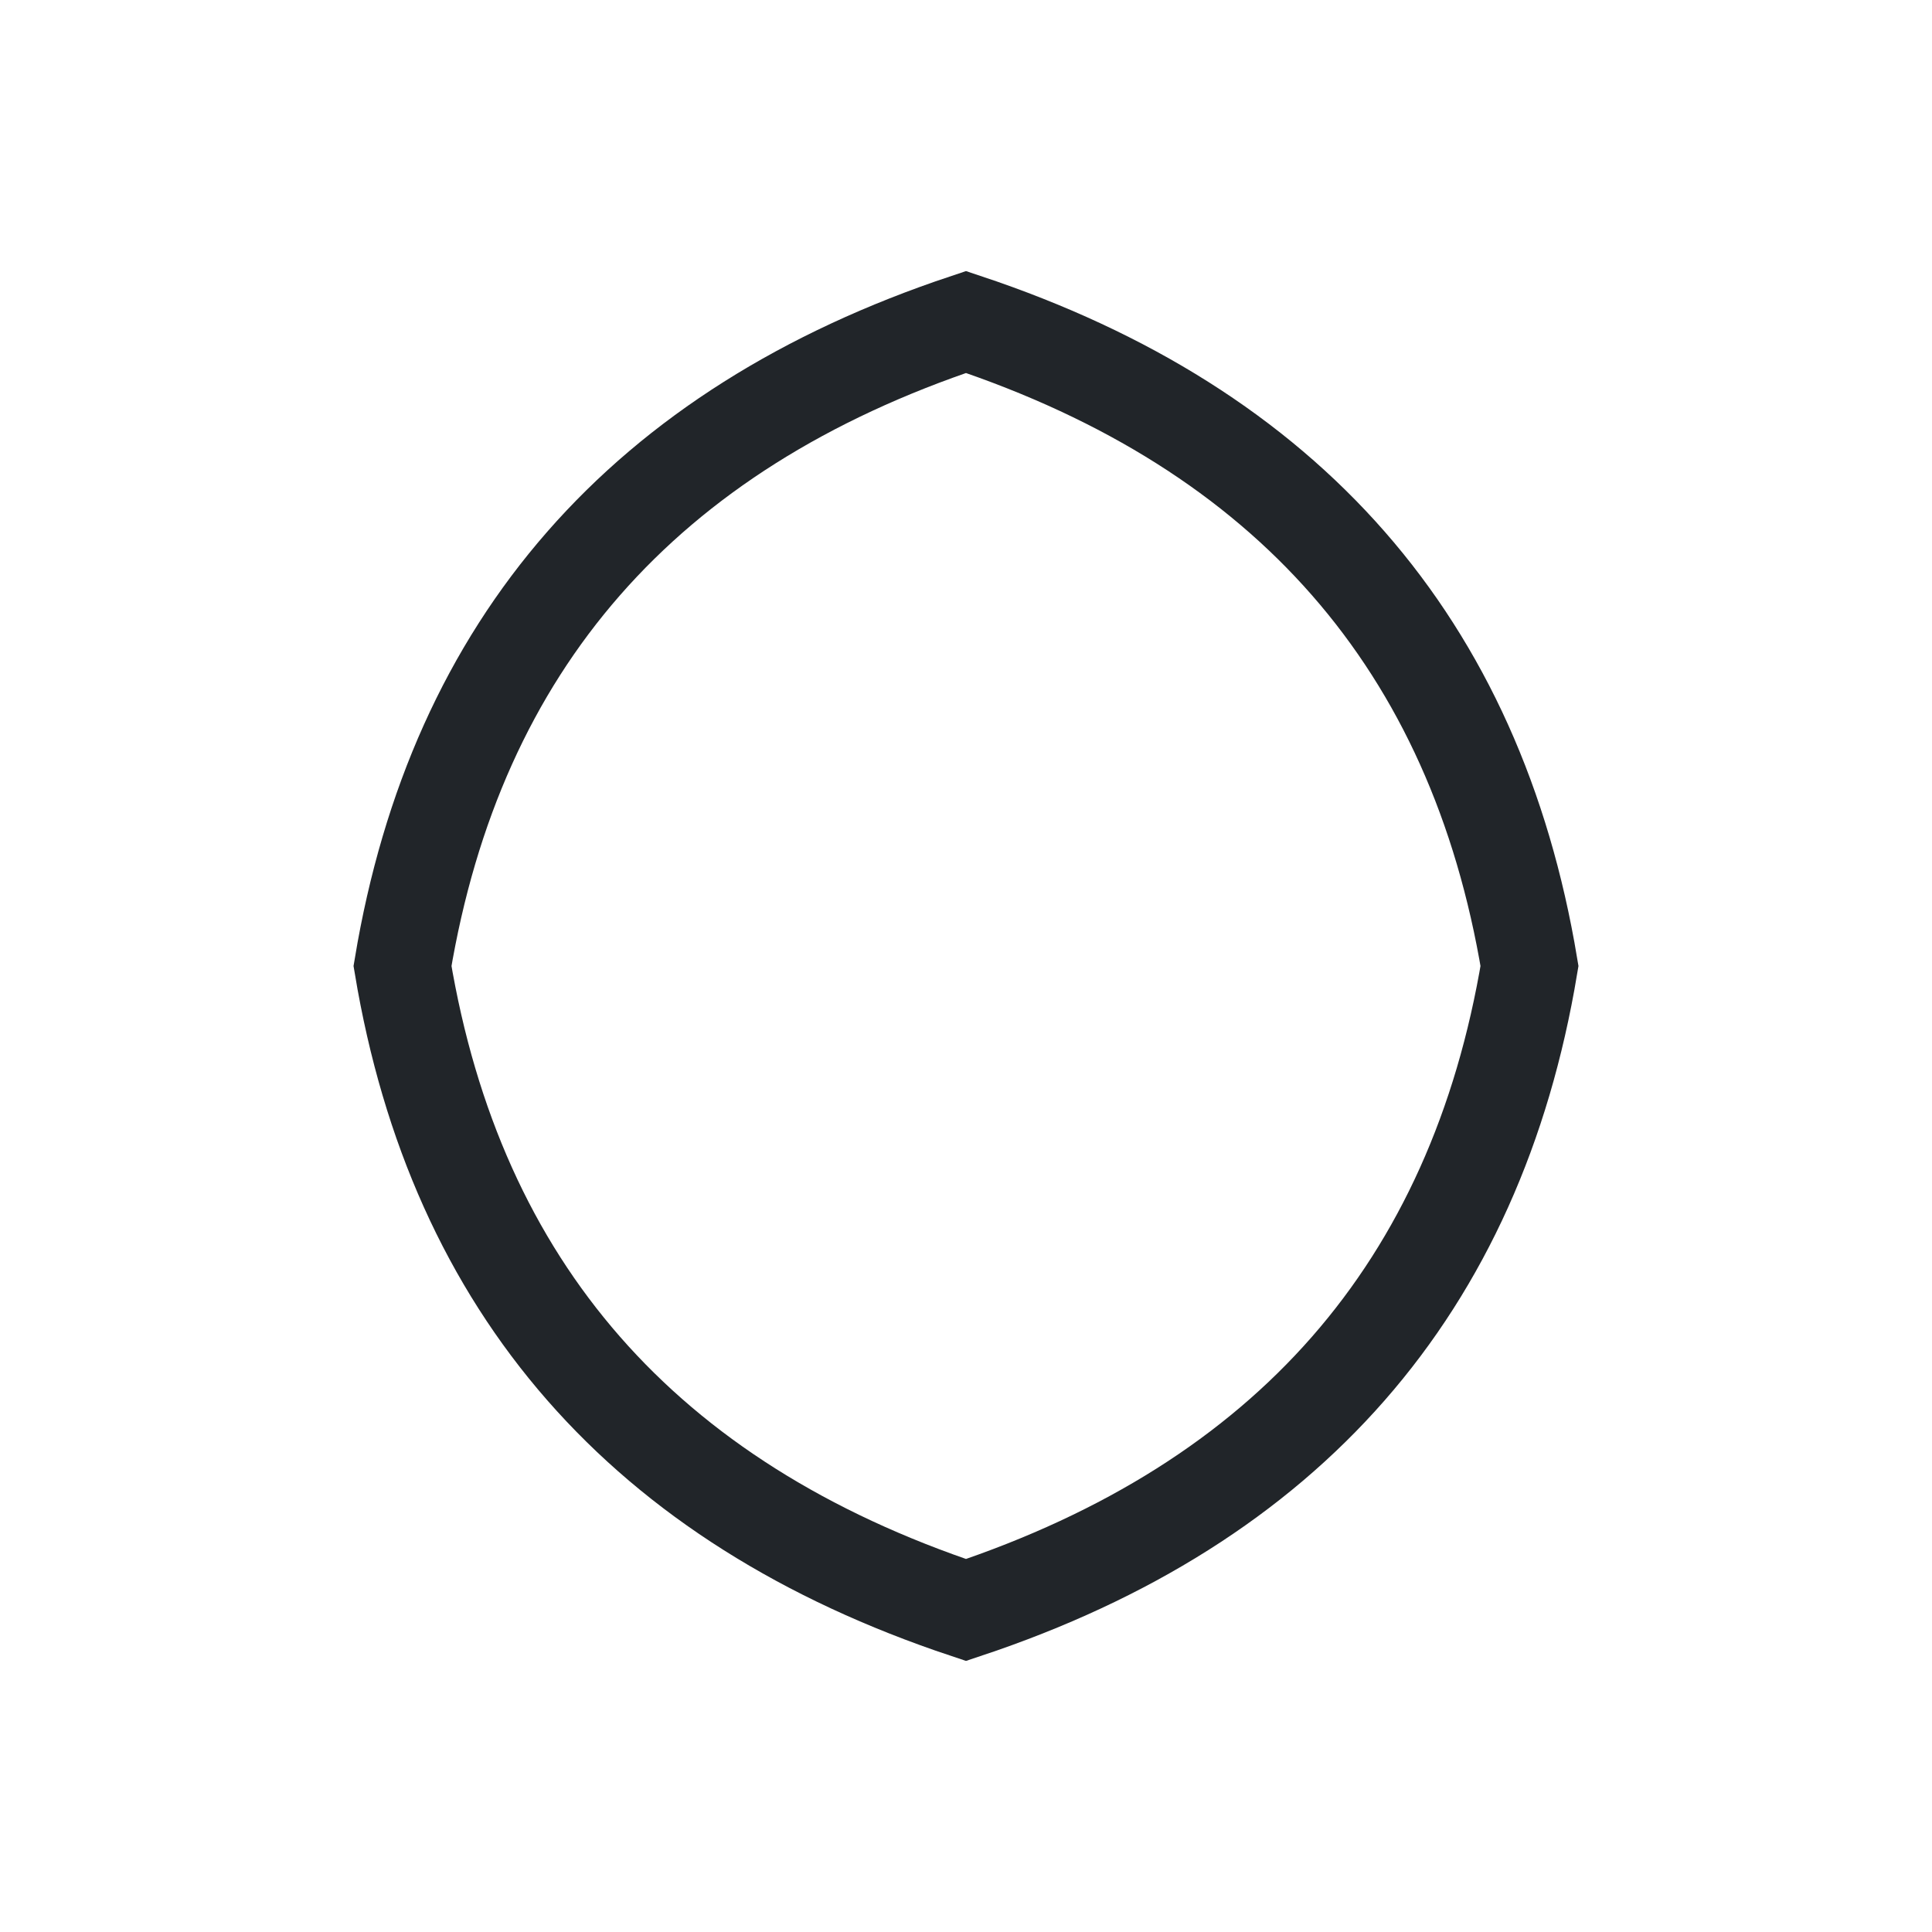 <svg width="120" height="120" viewBox="0 0 120 120" fill="none" xmlns="http://www.w3.org/2000/svg">
  <!-- The Responsive Halo - Monochromatic Dark (for Light Mode) -->
  <path d="M60 20 Q90 30, 95 60 Q90 90, 60 100 Q30 90, 25 60 Q30 30, 60 20 Z"
        stroke="#212529"
        stroke-width="6"
        fill="none"
        stroke-linecap="round"/>
</svg>

